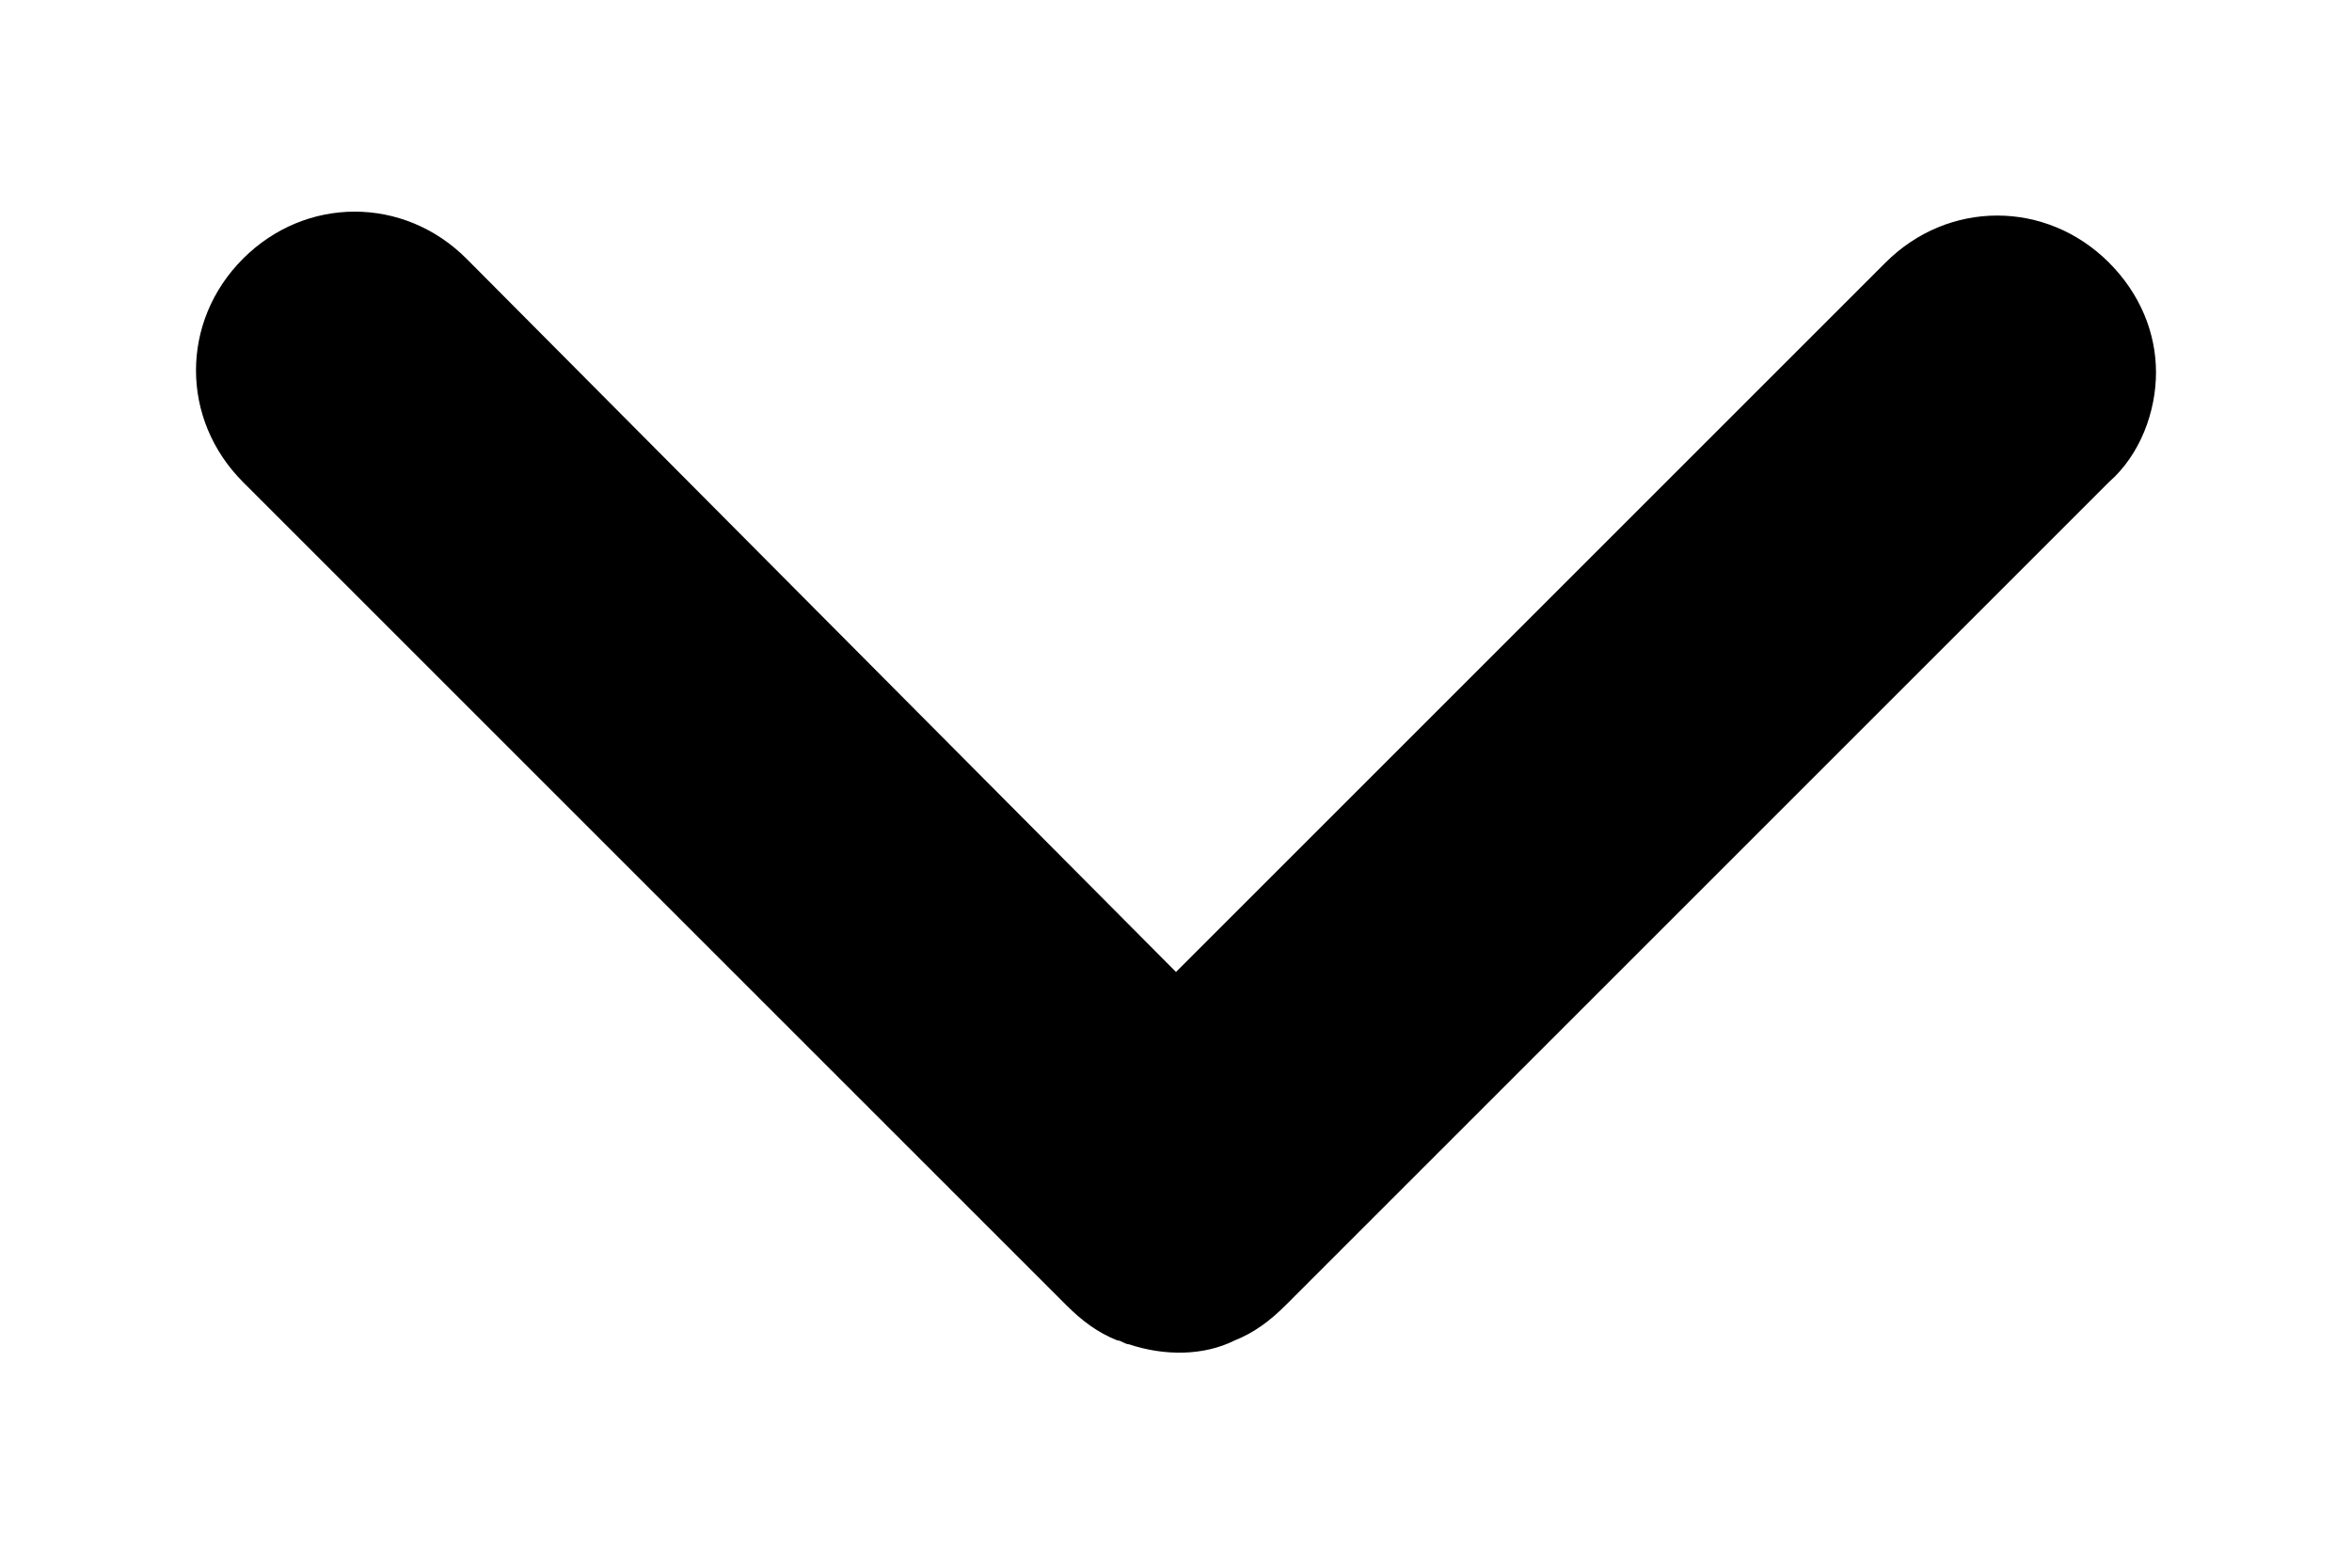 <?xml version="1.0" encoding="utf-8"?>
<!-- Generator: Adobe Illustrator 22.0.1, SVG Export Plug-In . SVG Version: 6.00 Build 0)  -->
<svg version="1.1" id="Layer_1" xmlns="http://www.w3.org/2000/svg" xmlns:xlink="http://www.w3.org/1999/xlink" x="0px" y="0px"
	 viewBox="0 0 60 40" style="enable-background:new 0 0 60 40;" xml:space="preserve">
<path d="M31.5,34.2c0.5-0.2,0.9-0.5,1.3-0.9l21-21c0.8-0.7,1.2-1.8,1.2-2.8s-0.4-2-1.2-2.8c-1.6-1.6-4.1-1.6-5.7,0L30,24.8L11.9,6.6
	C10.3,5,7.8,5,6.2,6.6s-1.6,4.1,0,5.7l21,21l0,0c0.4,0.4,0.8,0.7,1.3,0.9l0,0c0.1,0,0.2,0.1,0.3,0.1C29.7,34.6,30.7,34.6,31.5,34.2z
	"/>
</svg>
